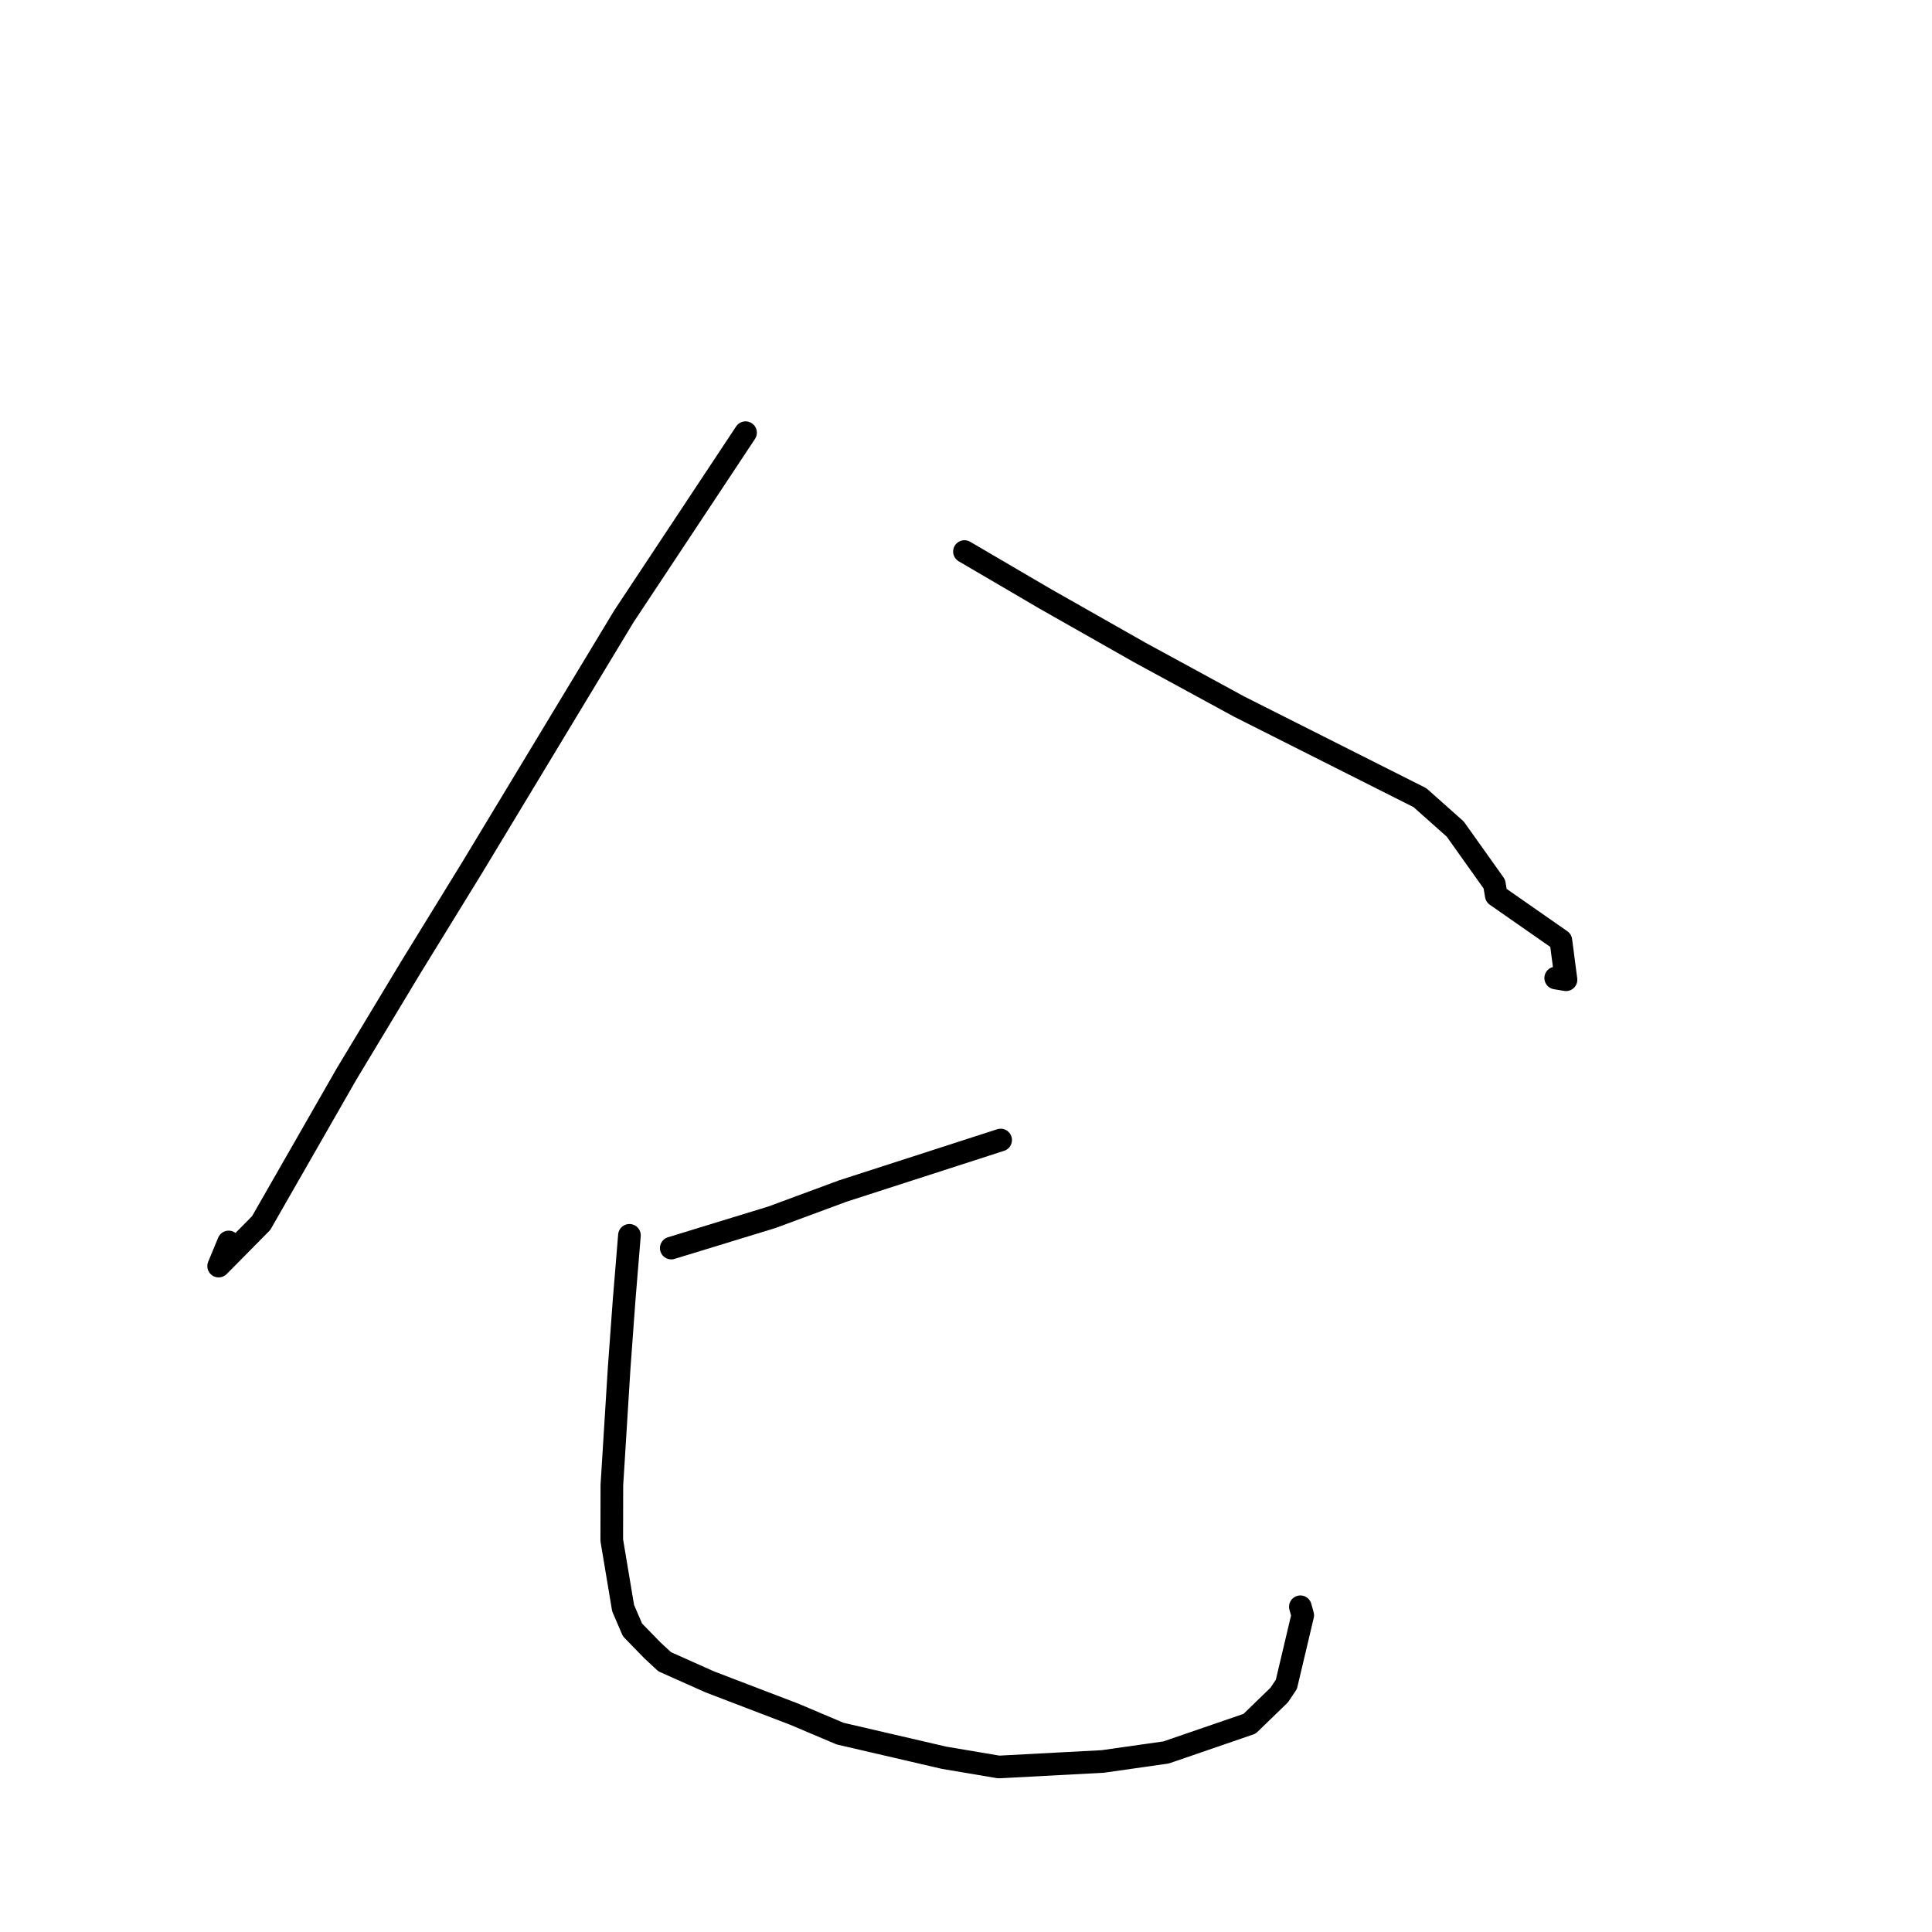 <?xml version="1.0" standalone="no"?>
    <svg width="256" height="256" xmlns="http://www.w3.org/2000/svg" version="1.1">
    <polyline stroke="black" stroke-width="3" stroke-linecap="round" fill="transparent" stroke-linejoin="round" points="98.79 57.333 82.676 81.657 62.531 115.013 54.42 128.202 45.921 142.307 34.603 162.065 28.972 167.763 30.297 164.566 " />
        <polyline stroke="black" stroke-width="3" stroke-linecap="round" fill="transparent" stroke-linejoin="round" points="127.795 73.082 138.531 79.369 150.99 86.438 164.225 93.644 188.151 105.697 192.824 109.853 198.007 117.138 198.263 118.651 206.823 124.623 207.504 129.823 206.139 129.593 " />
        <polyline stroke="black" stroke-width="3" stroke-linecap="round" fill="transparent" stroke-linejoin="round" points="132.591 151.06 111.693 157.811 102.291 161.29 90.159 165.006 88.946 165.377 " />
        <polyline stroke="black" stroke-width="3" stroke-linecap="round" fill="transparent" stroke-linejoin="round" points="83.403 163.687 82.691 172.363 82.038 181.314 81.076 196.798 81.062 204.087 82.565 213.079 83.81 215.97 86.448 218.683 88.075 220.19 94.047 222.857 105.261 227.149 111.317 229.713 125.084 232.909 132.341 234.135 146.122 233.403 154.513 232.21 165.573 228.408 169.497 224.608 170.45 223.191 172.618 214.029 172.305 212.903 " />
        </svg>
